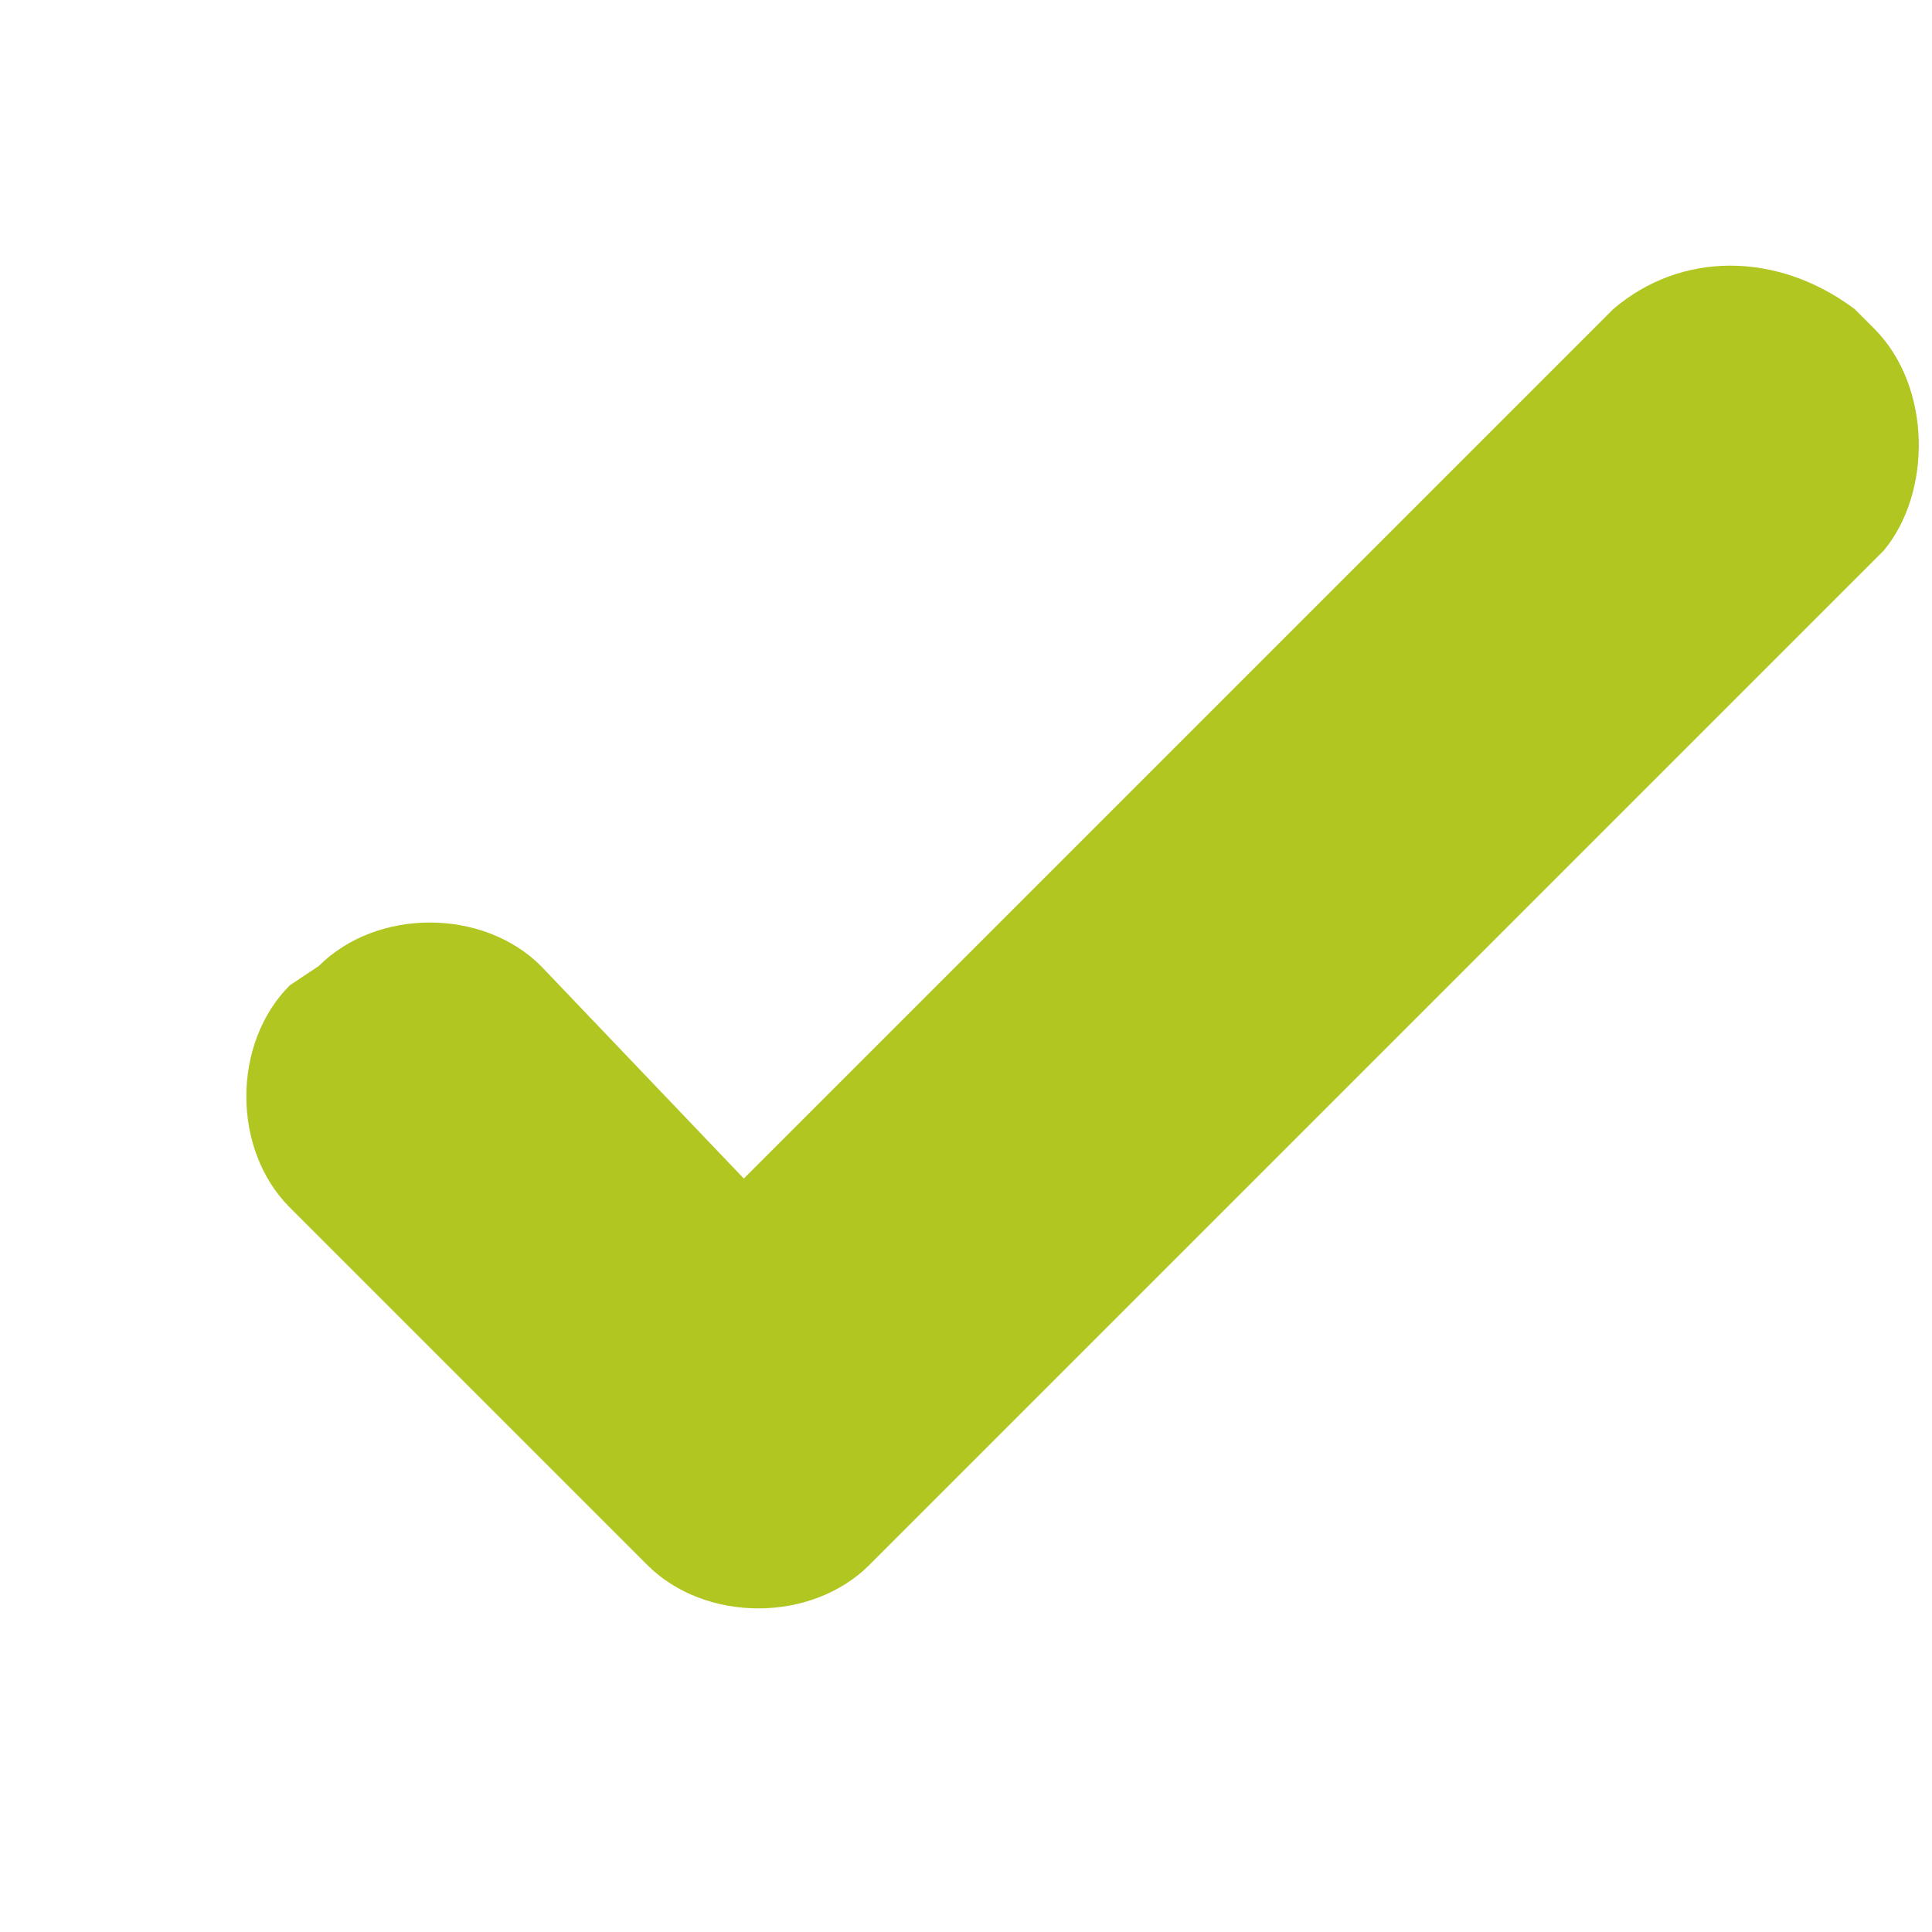 <?xml version="1.0" encoding="utf-8"?>
<!-- Generator: Adobe Illustrator 21.1.0, SVG Export Plug-In . SVG Version: 6.00 Build 0)  -->
<svg version="1.1" id="圖層_1" xmlns="http://www.w3.org/2000/svg" xmlns:xlink="http://www.w3.org/1999/xlink" x="0px" y="0px"
	 viewBox="0 0 20 20" style="enable-background:new 0 0 20 20;" xml:space="preserve">
<style type="text/css">
	.st0{display:none;}
	.st1{display:inline;fill:#CCCCCC;}
	.st2{fill:#B2C622;}
	.st3{display:inline;}
	.st4{fill:#CCCCCC;}
	.st5{fill:#14A6C3;}
</style>
<g id="圖層_1_1_" class="st0">
	<path class="st1" d="M16.5,2H4C3,2,2.2,2.8,2.2,3.8v12.4C2.2,17.2,3,18,4,18h12.4c1,0,1.8-0.8,1.8-1.8V3.8C18.3,2.8,17.5,2,16.5,2z
		 M16.9,16.2c0,0.2-0.2,0.4-0.4,0.4H4c-0.2,0-0.4-0.2-0.4-0.4V3.8c0-0.2,0.2-0.4,0.4-0.4h12.4c0.2,0,0.4,0.2,0.4,0.4v12.4H16.9z"/>
</g>
<g id="圖層_4">
	<g>
		<path class="st2" d="M16.7,3.2l-9,9L5.6,10C5,9.4,3.9,9.4,3.3,10L3,10.2c-0.6,0.6-0.6,1.7,0,2.3l2.2,2.2l1.5,1.5
			c0.6,0.6,1.7,0.6,2.3,0l1.5-1.5l9-9C20,5.1,20,4,19.4,3.4l-0.2-0.2C18.4,2.6,17.4,2.6,16.7,3.2z"/>
	</g>
</g>
<g id="圖層_3" class="st0">
	<path class="st1" d="M10.2,2L10.2,2c-4.4,0-8,3.6-8,8l0,0c0,4.4,3.6,8,8,8l0,0c4.4,0,8-3.6,8-8l0,0C18.3,5.6,14.7,2,10.2,2z
		 M10.2,16.7c-3.7,0-6.7-3-6.7-6.7s3-6.7,6.7-6.7s6.7,3,6.7,6.7S13.9,16.7,10.2,16.7z"/>
</g>
<g id="圖層_2" class="st0">
	<g class="st3">
		<path class="st4" d="M10.2,2L10.2,2c-4.4,0-8,3.6-8,8l0,0c0,4.4,3.6,8,8,8l0,0c4.4,0,8-3.6,8-8l0,0C18.3,5.6,14.7,2,10.2,2z
			 M10.2,16.7c-3.7,0-6.7-3-6.7-6.7s3-6.7,6.7-6.7s6.7,3,6.7,6.7S13.9,16.7,10.2,16.7z"/>
		<circle class="st5" cx="10.2" cy="10" r="4.9"/>
	</g>
</g>
</svg>
